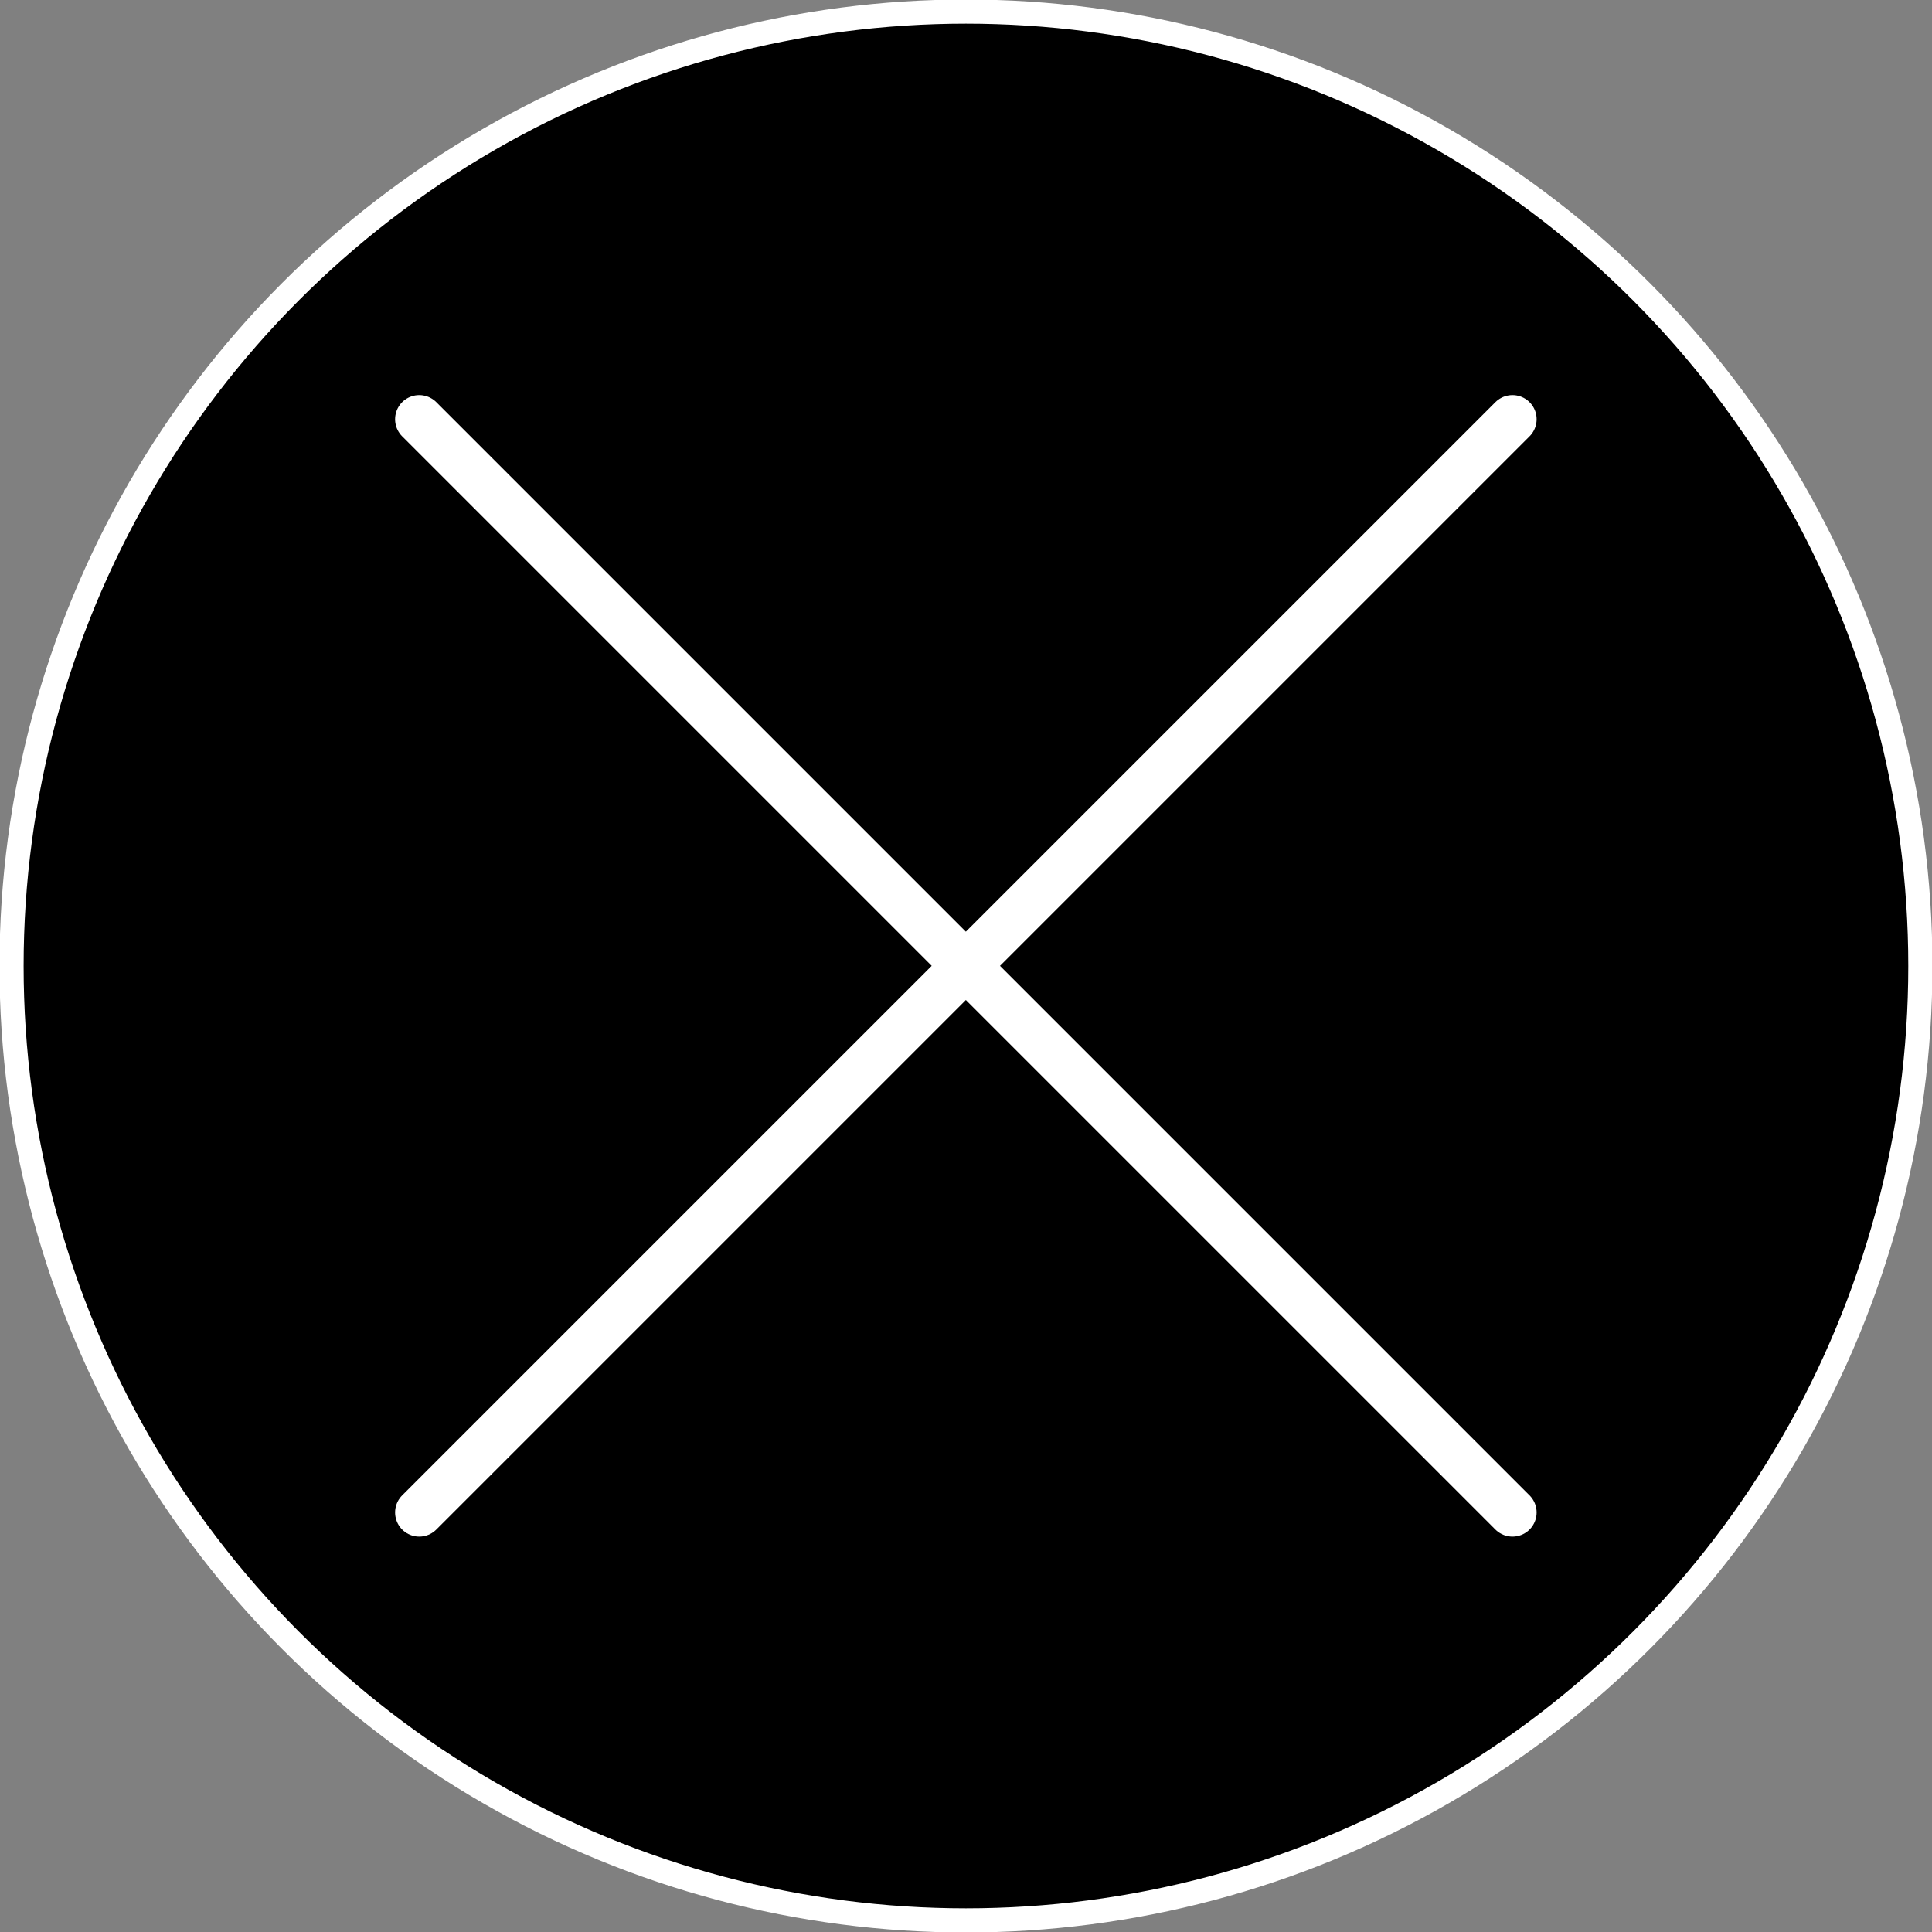 <?xml version="1.0" encoding="utf-8"?>
<!-- Generator: Adobe Illustrator 14.0.0, SVG Export Plug-In  -->
<!DOCTYPE svg PUBLIC "-//W3C//DTD SVG 1.1//EN" "http://www.w3.org/Graphics/SVG/1.1/DTD/svg11.dtd">
<svg version="1.1"
	 xmlns="http://www.w3.org/2000/svg" xmlns:xlink="http://www.w3.org/1999/xlink" xmlns:a="http://ns.adobe.com/AdobeSVGViewerExtensions/3.0/"
	 x="0px" y="0px" width="40px" height="40px" viewBox="40.01 40.01 40 40" enable-background="new 40.01 40.01 40 40"
	 xml:space="preserve">
<rect x="40.01" y="40.01" width="40" height="40" fill="#808080" stroke="none"/>
<defs>
</defs>
<circle fill="#000000" stroke="#fff" stroke-width="0.5" stroke-miterlimit="10" cx="20.009" cy="20.01" r="19.76"/>
<circle fill="#000000" stroke="#fff" stroke-width="0.5" stroke-miterlimit="10" cx="20.009" cy="60.01" r="19.76"/>
<circle fill="#000000" stroke="#fff" stroke-width="0.5" stroke-miterlimit="10" cx="20.009" cy="100.01" r="19.76"/>
<rect id="_x3C_Slice_x3E__19_" x="40.01" y="40.01" fill="none" width="40" height="40"/>
<circle fill="#000000" stroke="#fff" stroke-width="0.5" stroke-miterlimit="10" cx="60.009" cy="60.01" r="19.76"/>
<line fill="#000000" stroke="#fff" stroke-linecap="round" stroke-linejoin="round" stroke-miterlimit="10" x1="48.69" y1="48.69" x2="71.324" y2="71.324"/>
<line fill="#000000" stroke="#fff" stroke-linecap="round" stroke-linejoin="round" stroke-miterlimit="10" x1="48.69" y1="71.324" x2="71.324" y2="48.69"/>
<circle fill="#000000" stroke="#fff" stroke-width="0.5" stroke-miterlimit="10" cx="100.01" cy="60.01" r="19.76"/>
</svg>
